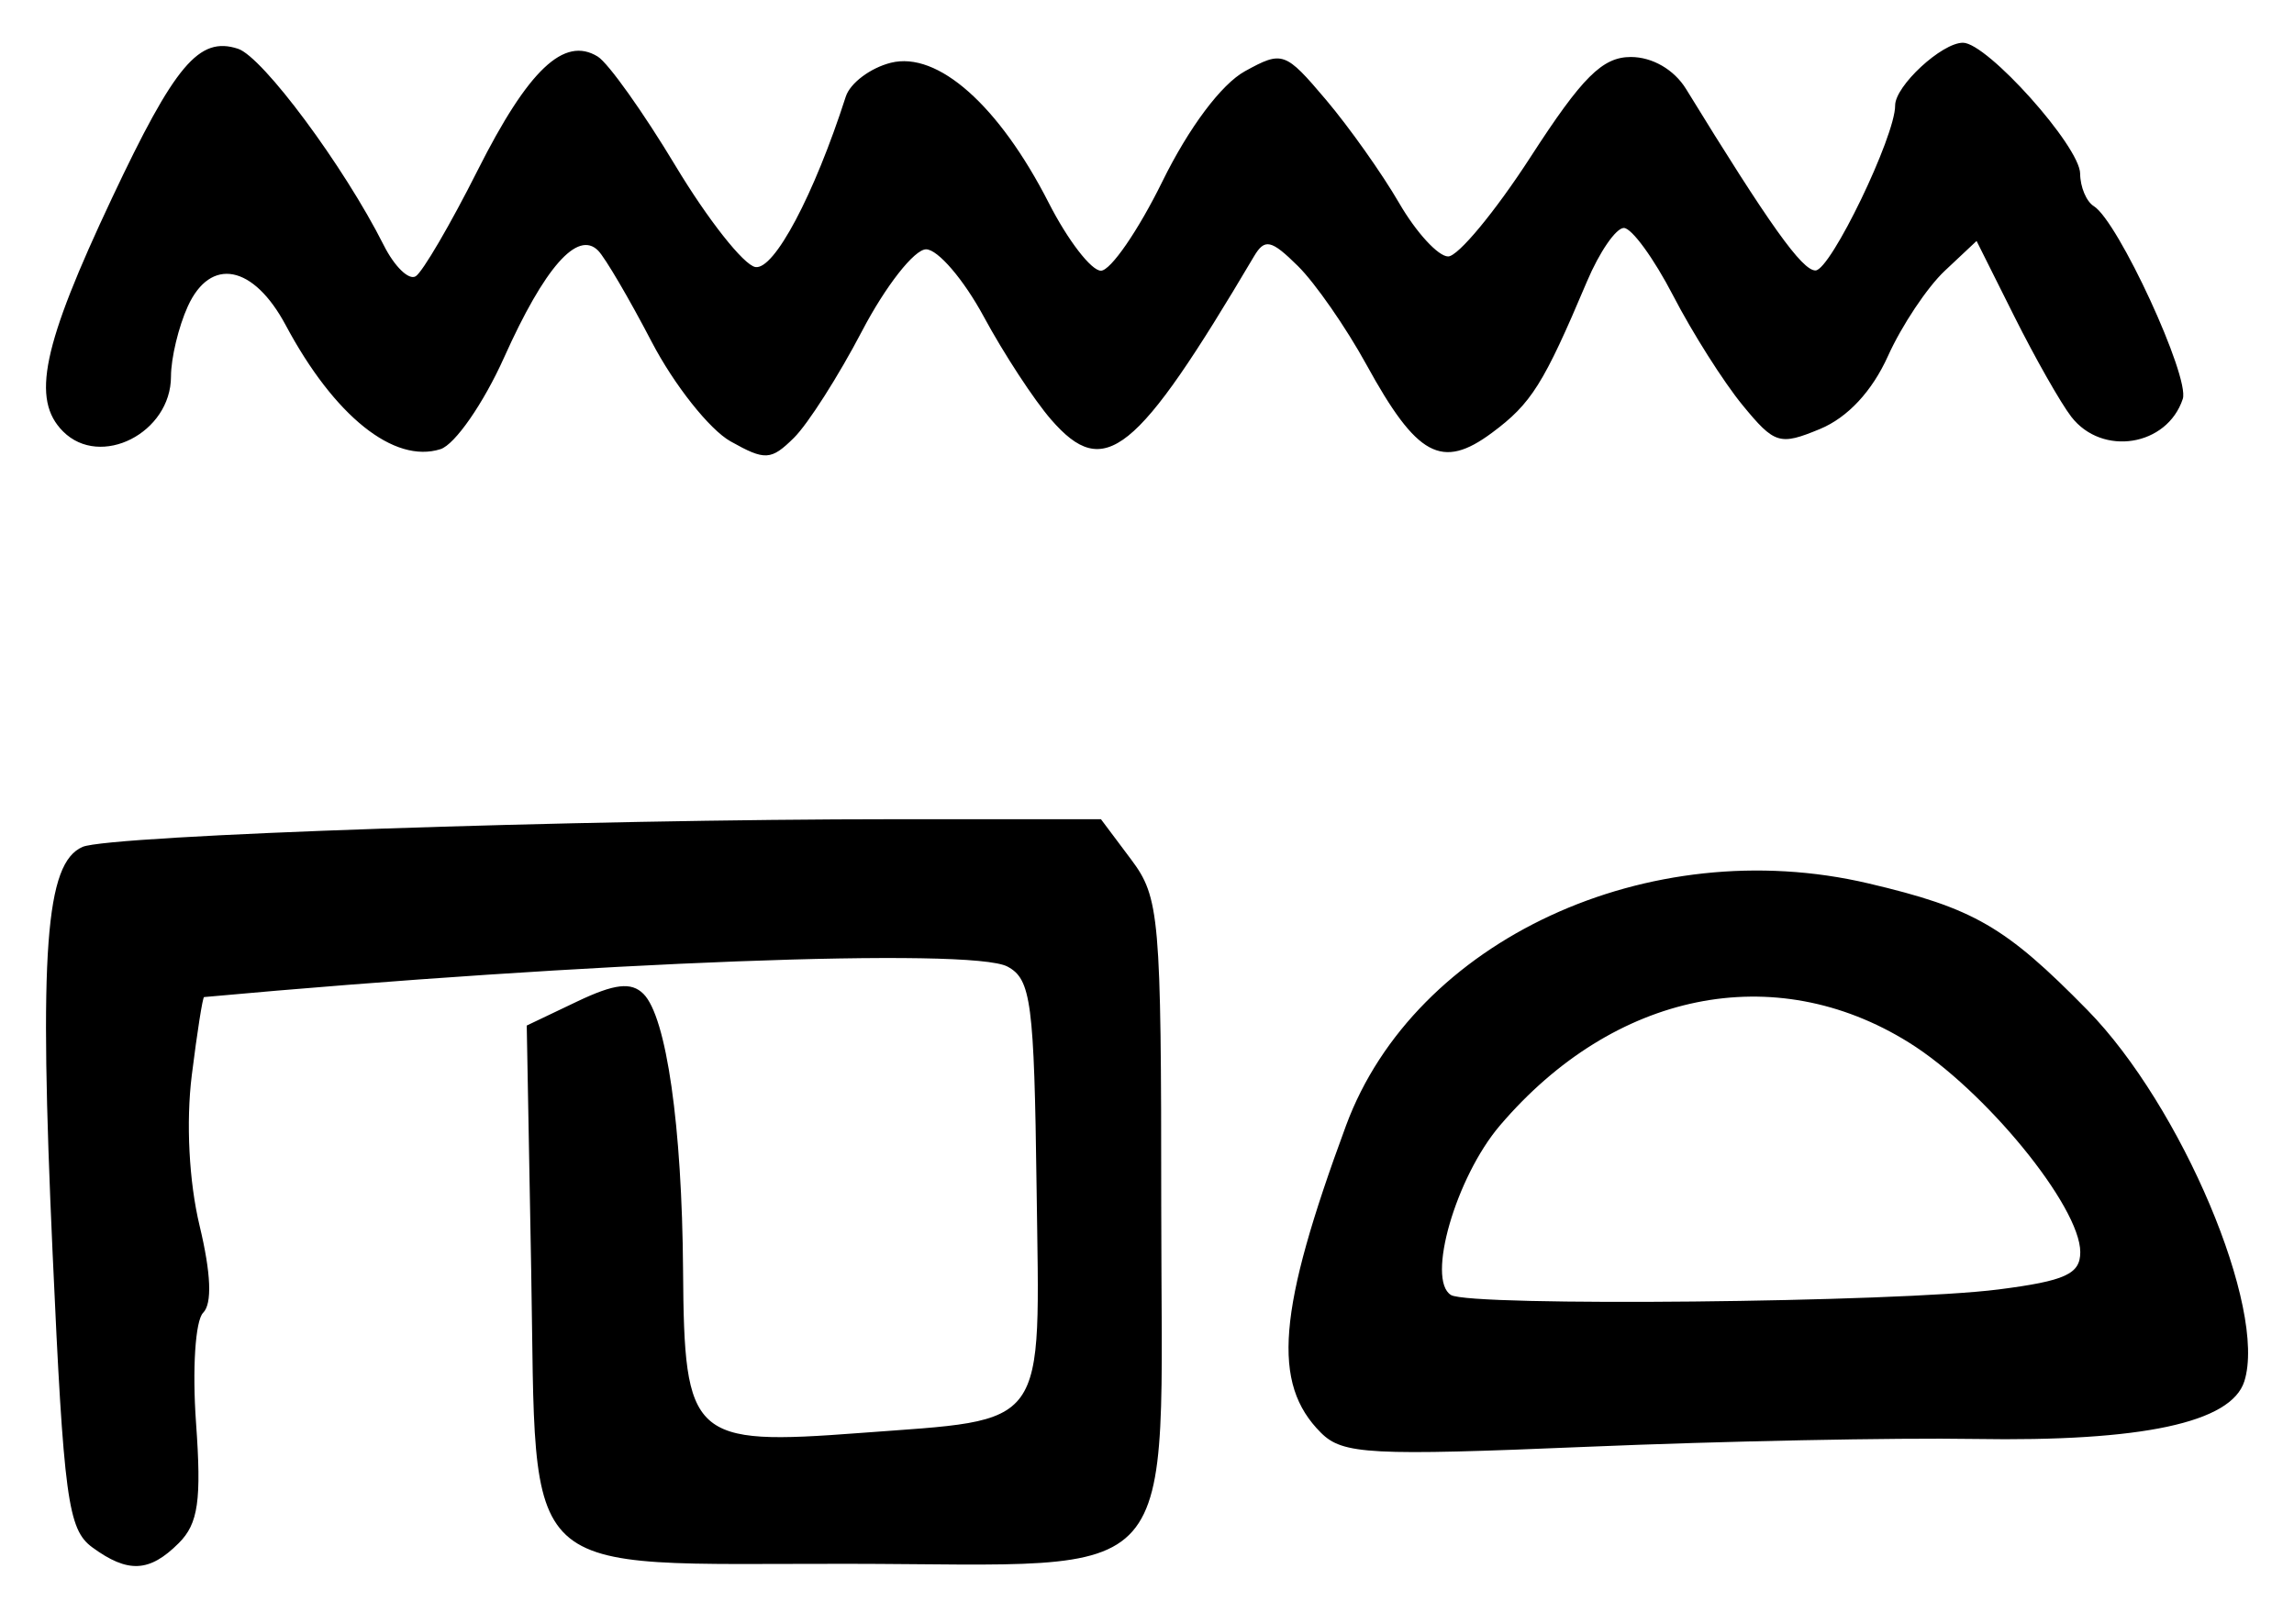 <?xml version="1.0" encoding="UTF-8" standalone="no"?>
<!-- Created with Inkscape (http://www.inkscape.org/) -->

<svg
   version="1.1"
   id="svg83"
   width="214.667"
   height="152"
   viewBox="0 0 214.667 152"
   xmlns="http://www.w3.org/2000/svg"
   xmlns:svg="http://www.w3.org/2000/svg">
  <defs
     id="defs87" />
  <g
     id="g89">
    <path
       style="fill:#000000;stroke-width:1.333"
       d="M 8.631,144.805 C 6.355,143.141 5.961,140.219 4.922,117.263 3.642,88.984 4.25,80.759 7.731,79.256 10.259,78.164 54.278,76.667 83.845,76.667 h 19.179 l 2.821,3.764 c 2.669,3.561 2.821,5.315 2.821,32.451 0,36.481 2.613,33.504 -29.365,33.469 -31.282,-0.034 -29.055,2.037 -29.594,-27.528 l -0.416,-22.846 4.701,-2.242 c 3.521,-1.679 5.082,-1.86 6.222,-0.72 2.149,2.149 3.613,12.375 3.706,25.89 0.108,15.763 0.794,16.393 16.552,15.203 17.783,-1.342 16.829,-0.021 16.53,-22.91 C 96.775,93.81 96.491,91.643 94.278,90.459 90.912,88.657 55.186,90.013 19.096,93.312 c -0.131,0.012 -0.647,3.296 -1.147,7.298 -0.551,4.41 -0.264,9.968 0.73,14.108 1.072,4.467 1.186,7.284 0.331,8.139 -0.733,0.733 -1.025,5.264 -0.665,10.303 0.52,7.263 0.209,9.429 -1.613,11.251 -2.743,2.743 -4.756,2.841 -8.102,0.395 z M 123.607,134.083 c -4.615,-4.615 -4.059,-11.4 2.353,-28.75 6.411,-17.345 28.311,-27.496 48.885,-22.658 9.865,2.32 12.805,4.02 20.488,11.849 8.795,8.962 16.833,27.983 14.686,34.749 -1.229,3.872 -9.585,5.657 -25.249,5.394 -7.39,-0.124 -23.665,0.204 -36.165,0.73 -20.416,0.858 -22.959,0.725 -24.998,-1.314 z M 187,120.677 c 6.27,-0.805 7.667,-1.442 7.667,-3.494 0,-4.28 -8.935,-15.203 -16.056,-19.63 -12.574,-7.817 -27.556,-4.769 -38.253,7.78 -4.127,4.841 -6.896,14.432 -4.581,15.861 1.786,1.103 41.749,0.699 51.223,-0.518 z M 5.902,40.378 C 2.906,37.382 3.956,32.371 10.474,18.549 16.369,6.047 18.624,3.373 22.269,4.562 c 2.323,0.758 9.933,11.017 13.644,18.393 1.002,1.992 2.346,3.297 2.987,2.901 0.641,-0.396 3.246,-4.852 5.79,-9.903 4.749,-9.43 8.098,-12.604 11.247,-10.658 0.986,0.61 4.261,5.211 7.276,10.225 3.015,5.014 6.376,9.276 7.468,9.47 1.757,0.313 5.495,-6.728 8.466,-15.95 0.406,-1.261 2.304,-2.686 4.216,-3.166 4.388,-1.101 10.122,3.99 14.784,13.127 1.777,3.483 3.971,6.333 4.876,6.333 0.904,-1.04e-4 3.488,-3.75 5.741,-8.333 2.485,-5.055 5.527,-9.12 7.731,-10.333 3.514,-1.934 3.766,-1.845 7.585,2.667 C 126.252,11.9 129.333,16.25 130.927,19 c 1.594,2.75 3.658,5 4.587,5 0.929,0 4.407,-4.2 7.728,-9.333 4.821,-7.452 6.709,-9.333 9.367,-9.333 2.018,0 4.055,1.182 5.172,3 7.806,12.712 10.862,16.997 12.111,16.977 1.414,-0.022 7.466,-12.563 7.45,-15.437 C 177.331,8.048 181.705,4 183.688,4 c 2.267,0 10.954,9.707 10.967,12.255 0.007,1.24 0.582,2.607 1.278,3.038 2.273,1.405 9.003,15.988 8.326,18.041 -1.464,4.437 -7.545,5.409 -10.434,1.667 -0.991,-1.283 -3.39,-5.51 -5.332,-9.392 l -3.53,-7.059 -2.979,2.798 c -1.638,1.539 -4.027,5.122 -5.308,7.963 -1.493,3.312 -3.777,5.764 -6.367,6.837 -3.776,1.564 -4.248,1.418 -7.249,-2.238 -1.766,-2.151 -4.687,-6.76 -6.491,-10.244 -1.804,-3.483 -3.88,-6.333 -4.613,-6.333 -0.733,0 -2.284,2.25 -3.447,5 -4.067,9.618 -5.203,11.428 -8.89,14.167 -4.703,3.493 -7.029,2.231 -11.753,-6.377 -1.907,-3.475 -4.789,-7.624 -6.405,-9.221 C 118.954,22.425 118.351,22.293 117.341,24 106.319,42.624 103.353,45.01 98.362,39.27 c -1.596,-1.835 -4.432,-6.172 -6.304,-9.637 -1.871,-3.465 -4.3,-6.3 -5.397,-6.3 -1.097,0 -3.795,3.443 -5.995,7.65 -2.2,4.208 -5.066,8.702 -6.368,9.987 -2.149,2.121 -2.699,2.152 -5.939,0.333 -1.964,-1.102 -5.286,-5.297 -7.382,-9.321 -2.096,-4.024 -4.348,-7.861 -5.004,-8.527 -1.923,-1.951 -5.015,1.562 -8.802,10.001 -1.926,4.291 -4.604,8.151 -5.952,8.579 C 36.87,43.416 31.282,38.94 26.74,30.439 23.717,24.783 19.699,24.006 17.575,28.668 16.709,30.57 16,33.524 16,35.233 c 0,5.28 -6.601,8.643 -10.098,5.145 z"
       id="path936" />
  </g>
</svg>
